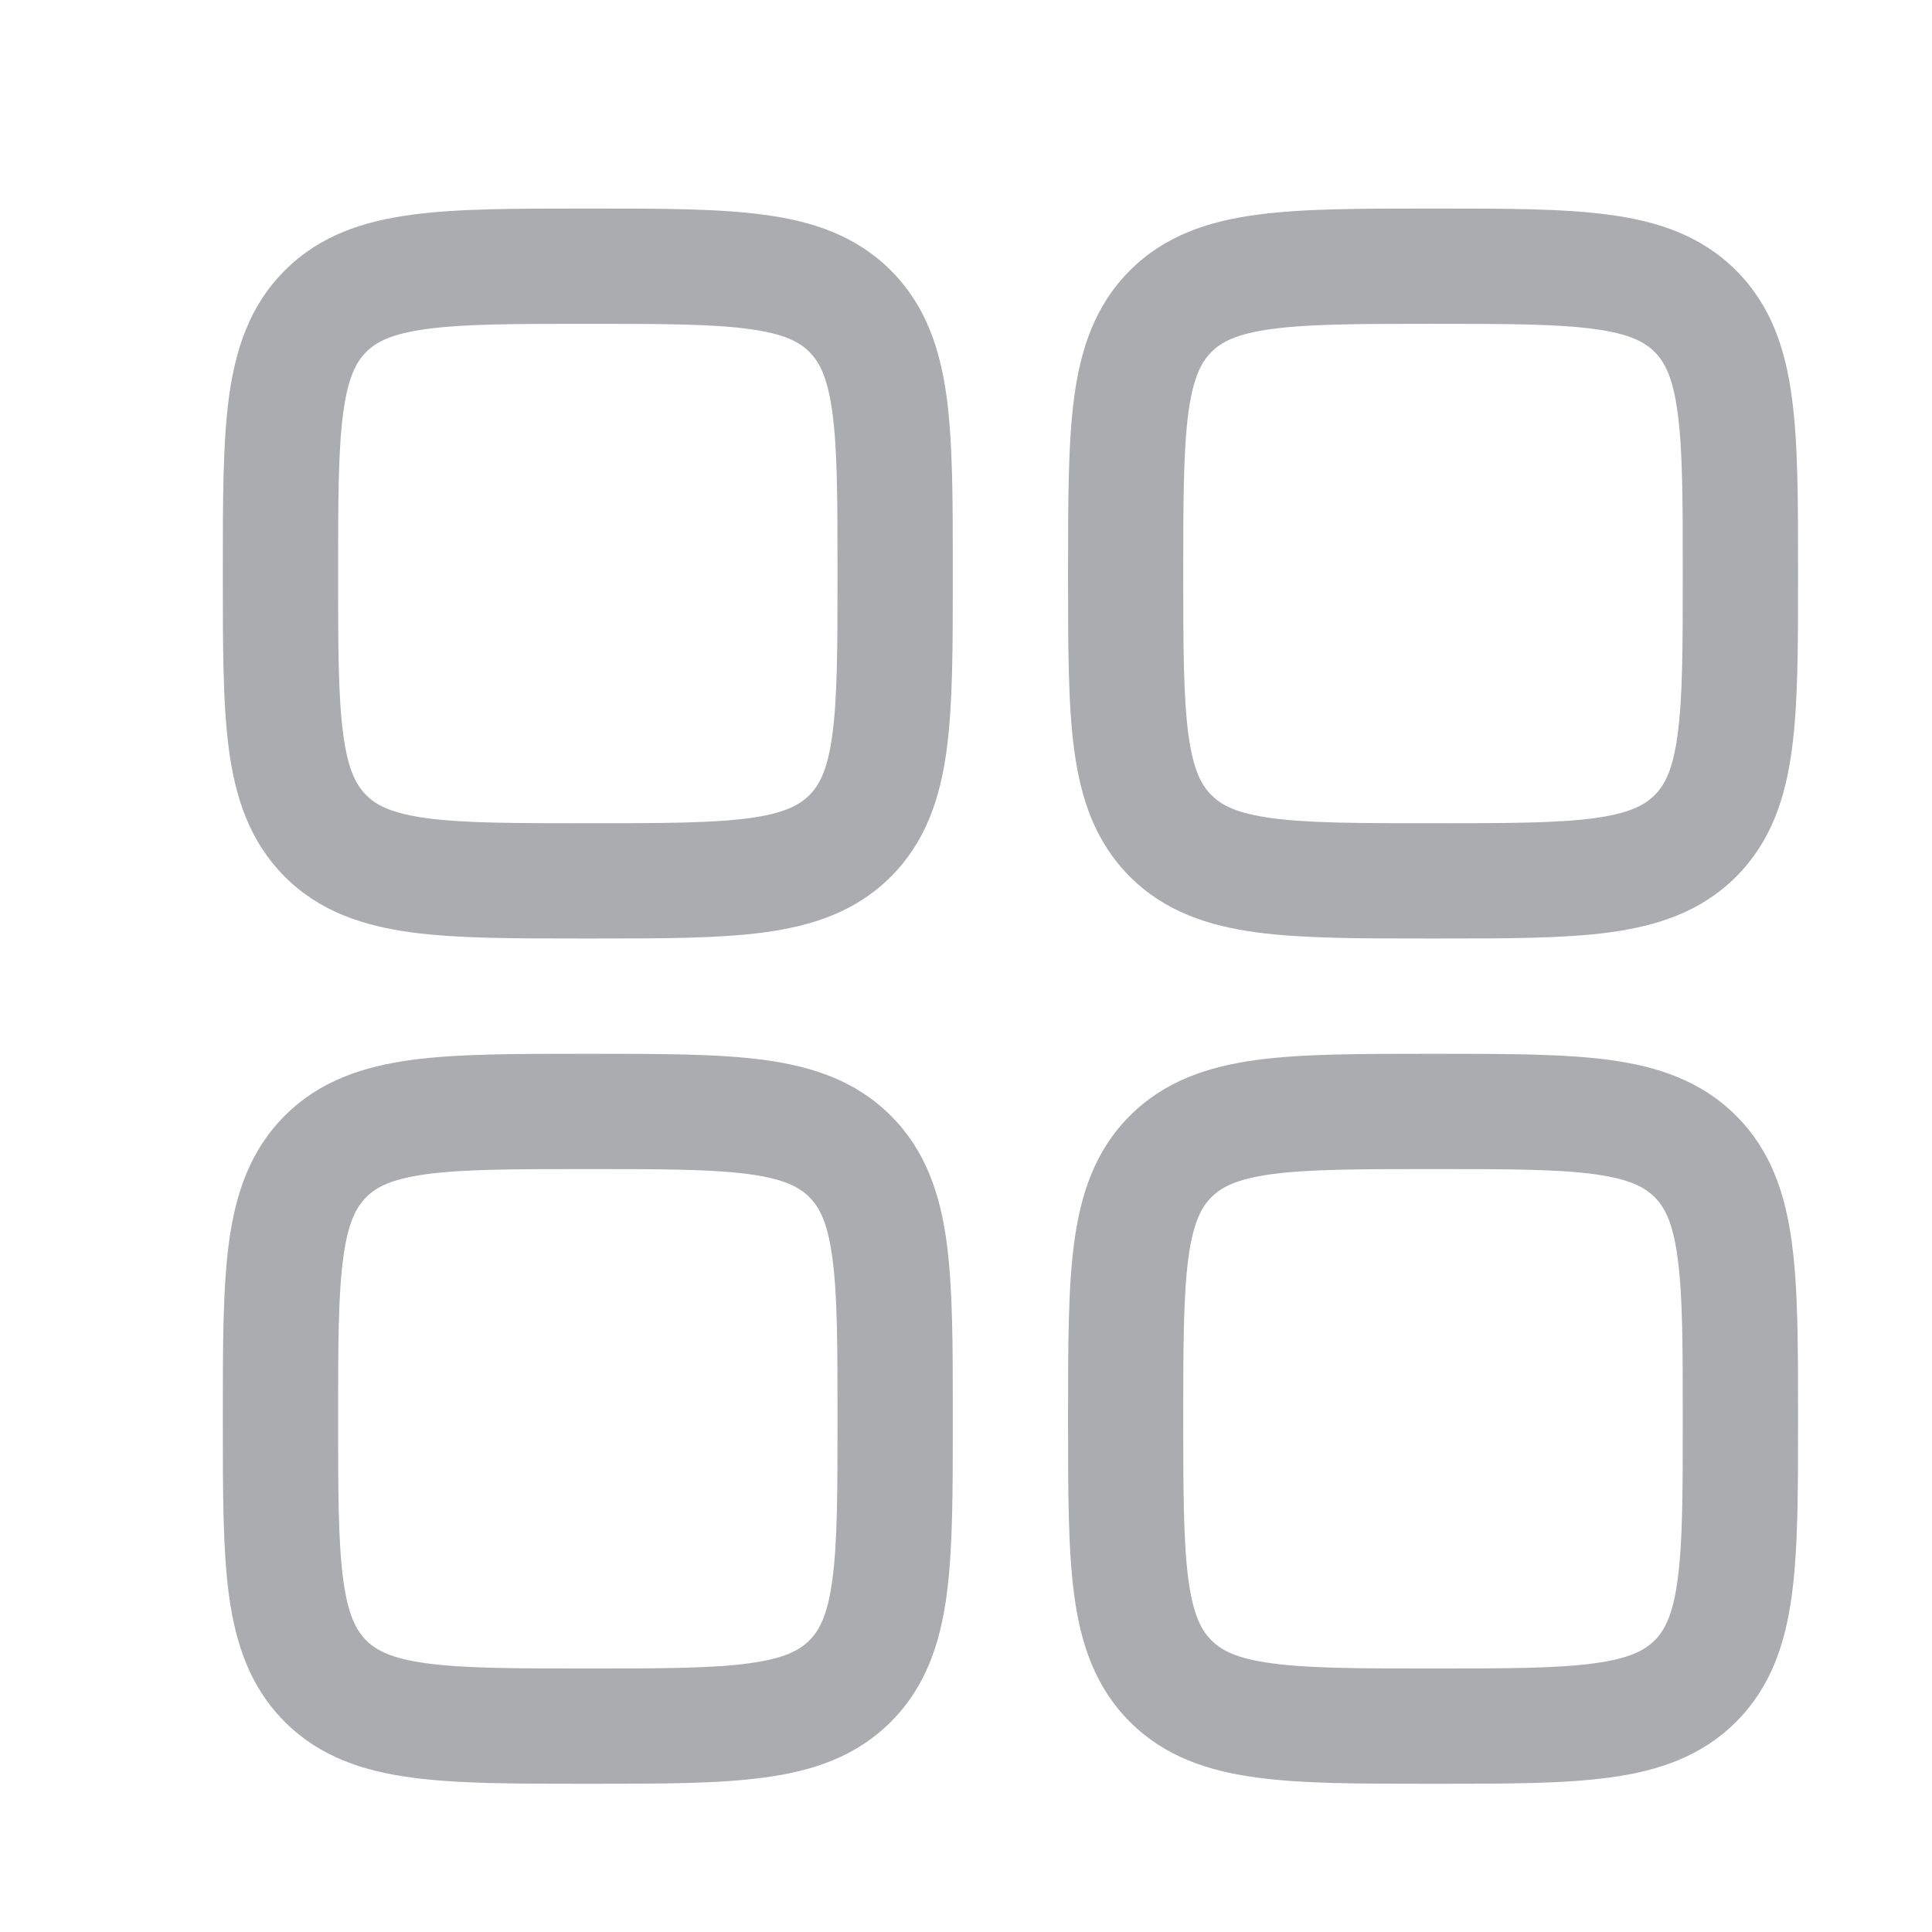 <svg width="18" height="18" viewBox="0 0 18 18" fill="none" xmlns="http://www.w3.org/2000/svg">
<path fill-rule="evenodd" clip-rule="evenodd" d="M5.439 1.943C4.796 1.943 4.26 1.943 3.834 2.001C3.385 2.061 2.979 2.194 2.653 2.52C2.327 2.846 2.194 3.252 2.133 3.701C2.076 4.127 2.076 4.663 2.076 5.306V5.381C2.076 6.024 2.076 6.561 2.133 6.986C2.194 7.436 2.327 7.841 2.653 8.168C2.979 8.494 3.385 8.626 3.834 8.687C4.26 8.744 4.796 8.744 5.439 8.744H5.514C6.157 8.744 6.693 8.744 7.119 8.687C7.569 8.626 7.974 8.494 8.3 8.168C8.626 7.841 8.759 7.436 8.82 6.986C8.877 6.561 8.877 6.024 8.877 5.381V5.307C8.877 4.663 8.877 4.127 8.82 3.701C8.759 3.252 8.626 2.846 8.3 2.52C7.974 2.194 7.569 2.061 7.119 2.001C6.693 1.943 6.157 1.943 5.514 1.943H5.439ZM3.412 3.279C3.505 3.186 3.647 3.109 3.977 3.065C4.323 3.018 4.786 3.017 5.477 3.017C6.167 3.017 6.63 3.018 6.976 3.065C7.306 3.109 7.448 3.186 7.541 3.279C7.634 3.373 7.711 3.514 7.755 3.844C7.802 4.19 7.803 4.654 7.803 5.344C7.803 6.034 7.802 6.497 7.755 6.843C7.711 7.174 7.634 7.315 7.541 7.408C7.448 7.502 7.306 7.578 6.976 7.623C6.63 7.669 6.167 7.67 5.477 7.67C4.786 7.67 4.323 7.669 3.977 7.623C3.647 7.578 3.505 7.502 3.412 7.408C3.319 7.315 3.242 7.174 3.198 6.843C3.151 6.497 3.15 6.034 3.15 5.344C3.15 4.654 3.151 4.19 3.198 3.844C3.242 3.514 3.319 3.373 3.412 3.279Z" fill="#ABACB0"/>
<path fill-rule="evenodd" clip-rule="evenodd" d="M13.314 9.818C12.671 9.818 12.134 9.818 11.709 9.875C11.259 9.936 10.853 10.069 10.527 10.395C10.201 10.721 10.068 11.126 10.008 11.576C9.951 12.002 9.951 12.538 9.951 13.181V13.255C9.951 13.899 9.951 14.435 10.008 14.861C10.068 15.31 10.201 15.716 10.527 16.042C10.853 16.368 11.259 16.501 11.709 16.561C12.134 16.619 12.671 16.619 13.314 16.619H13.388C14.031 16.619 14.568 16.619 14.994 16.561C15.443 16.501 15.849 16.368 16.175 16.042C16.501 15.716 16.634 15.31 16.694 14.861C16.752 14.435 16.752 13.899 16.752 13.256V13.181C16.752 12.538 16.752 12.002 16.694 11.576C16.634 11.126 16.501 10.721 16.175 10.395C15.849 10.069 15.443 9.936 14.994 9.875C14.568 9.818 14.031 9.818 13.388 9.818H13.314ZM11.287 11.154C11.38 11.06 11.521 10.984 11.852 10.939C12.197 10.893 12.661 10.892 13.351 10.892C14.041 10.892 14.505 10.893 14.851 10.939C15.181 10.984 15.322 11.06 15.416 11.154C15.509 11.247 15.586 11.389 15.63 11.719C15.677 12.065 15.678 12.528 15.678 13.218C15.678 13.908 15.677 14.372 15.63 14.718C15.586 15.048 15.509 15.19 15.416 15.283C15.322 15.376 15.181 15.453 14.851 15.497C14.505 15.544 14.041 15.545 13.351 15.545C12.661 15.545 12.197 15.544 11.852 15.497C11.521 15.453 11.38 15.376 11.287 15.283C11.193 15.19 11.117 15.048 11.072 14.718C11.026 14.372 11.024 13.908 11.024 13.218C11.024 12.528 11.026 12.065 11.072 11.719C11.117 11.389 11.193 11.247 11.287 11.154Z" fill="#ABACB0"/>
<path fill-rule="evenodd" clip-rule="evenodd" d="M5.439 9.818H5.514C6.157 9.818 6.693 9.818 7.119 9.875C7.569 9.936 7.974 10.069 8.3 10.395C8.626 10.721 8.759 11.126 8.82 11.576C8.877 12.002 8.877 12.538 8.877 13.181V13.255C8.877 13.899 8.877 14.435 8.82 14.861C8.759 15.31 8.626 15.716 8.3 16.042C7.974 16.368 7.569 16.501 7.119 16.561C6.693 16.619 6.157 16.619 5.514 16.619H5.439C4.796 16.619 4.26 16.619 3.834 16.561C3.385 16.501 2.979 16.368 2.653 16.042C2.327 15.716 2.194 15.31 2.133 14.861C2.076 14.435 2.076 13.899 2.076 13.255V13.181C2.076 12.538 2.076 12.002 2.133 11.576C2.194 11.126 2.327 10.721 2.653 10.395C2.979 10.069 3.385 9.936 3.834 9.875C4.26 9.818 4.796 9.818 5.439 9.818ZM3.977 10.939C3.647 10.984 3.505 11.06 3.412 11.154C3.319 11.247 3.242 11.389 3.198 11.719C3.151 12.065 3.15 12.528 3.15 13.218C3.15 13.908 3.151 14.372 3.198 14.718C3.242 15.048 3.319 15.19 3.412 15.283C3.505 15.376 3.647 15.453 3.977 15.497C4.323 15.544 4.786 15.545 5.477 15.545C6.167 15.545 6.63 15.544 6.976 15.497C7.306 15.453 7.448 15.376 7.541 15.283C7.634 15.19 7.711 15.048 7.755 14.718C7.802 14.372 7.803 13.908 7.803 13.218C7.803 12.528 7.802 12.065 7.755 11.719C7.711 11.389 7.634 11.247 7.541 11.154C7.448 11.06 7.306 10.984 6.976 10.939C6.63 10.893 6.167 10.892 5.477 10.892C4.786 10.892 4.323 10.893 3.977 10.939Z" fill="#ABACB0"/>
<path fill-rule="evenodd" clip-rule="evenodd" d="M13.314 1.943C12.671 1.943 12.134 1.943 11.709 2.001C11.259 2.061 10.853 2.194 10.527 2.52C10.201 2.846 10.068 3.252 10.008 3.701C9.951 4.127 9.951 4.663 9.951 5.307V5.381C9.951 6.024 9.951 6.561 10.008 6.986C10.068 7.436 10.201 7.841 10.527 8.168C10.853 8.494 11.259 8.626 11.709 8.687C12.134 8.744 12.671 8.744 13.314 8.744H13.388C14.031 8.744 14.568 8.744 14.994 8.687C15.443 8.626 15.849 8.494 16.175 8.168C16.501 7.841 16.634 7.436 16.694 6.986C16.752 6.561 16.752 6.024 16.752 5.381V5.307C16.752 4.663 16.752 4.127 16.694 3.701C16.634 3.252 16.501 2.846 16.175 2.52C15.849 2.194 15.443 2.061 14.994 2.001C14.568 1.943 14.031 1.943 13.388 1.943H13.314ZM11.287 3.279C11.38 3.186 11.521 3.109 11.852 3.065C12.197 3.018 12.661 3.017 13.351 3.017C14.041 3.017 14.505 3.018 14.851 3.065C15.181 3.109 15.322 3.186 15.416 3.279C15.509 3.373 15.586 3.514 15.63 3.844C15.677 4.19 15.678 4.654 15.678 5.344C15.678 6.034 15.677 6.497 15.63 6.843C15.586 7.174 15.509 7.315 15.416 7.408C15.322 7.502 15.181 7.578 14.851 7.623C14.505 7.669 14.041 7.67 13.351 7.67C12.661 7.67 12.197 7.669 11.852 7.623C11.521 7.578 11.38 7.502 11.287 7.408C11.193 7.315 11.117 7.174 11.072 6.843C11.026 6.497 11.024 6.034 11.024 5.344C11.024 4.654 11.026 4.19 11.072 3.844C11.117 3.514 11.193 3.373 11.287 3.279Z" fill="#ABACB0"/>
</svg>
